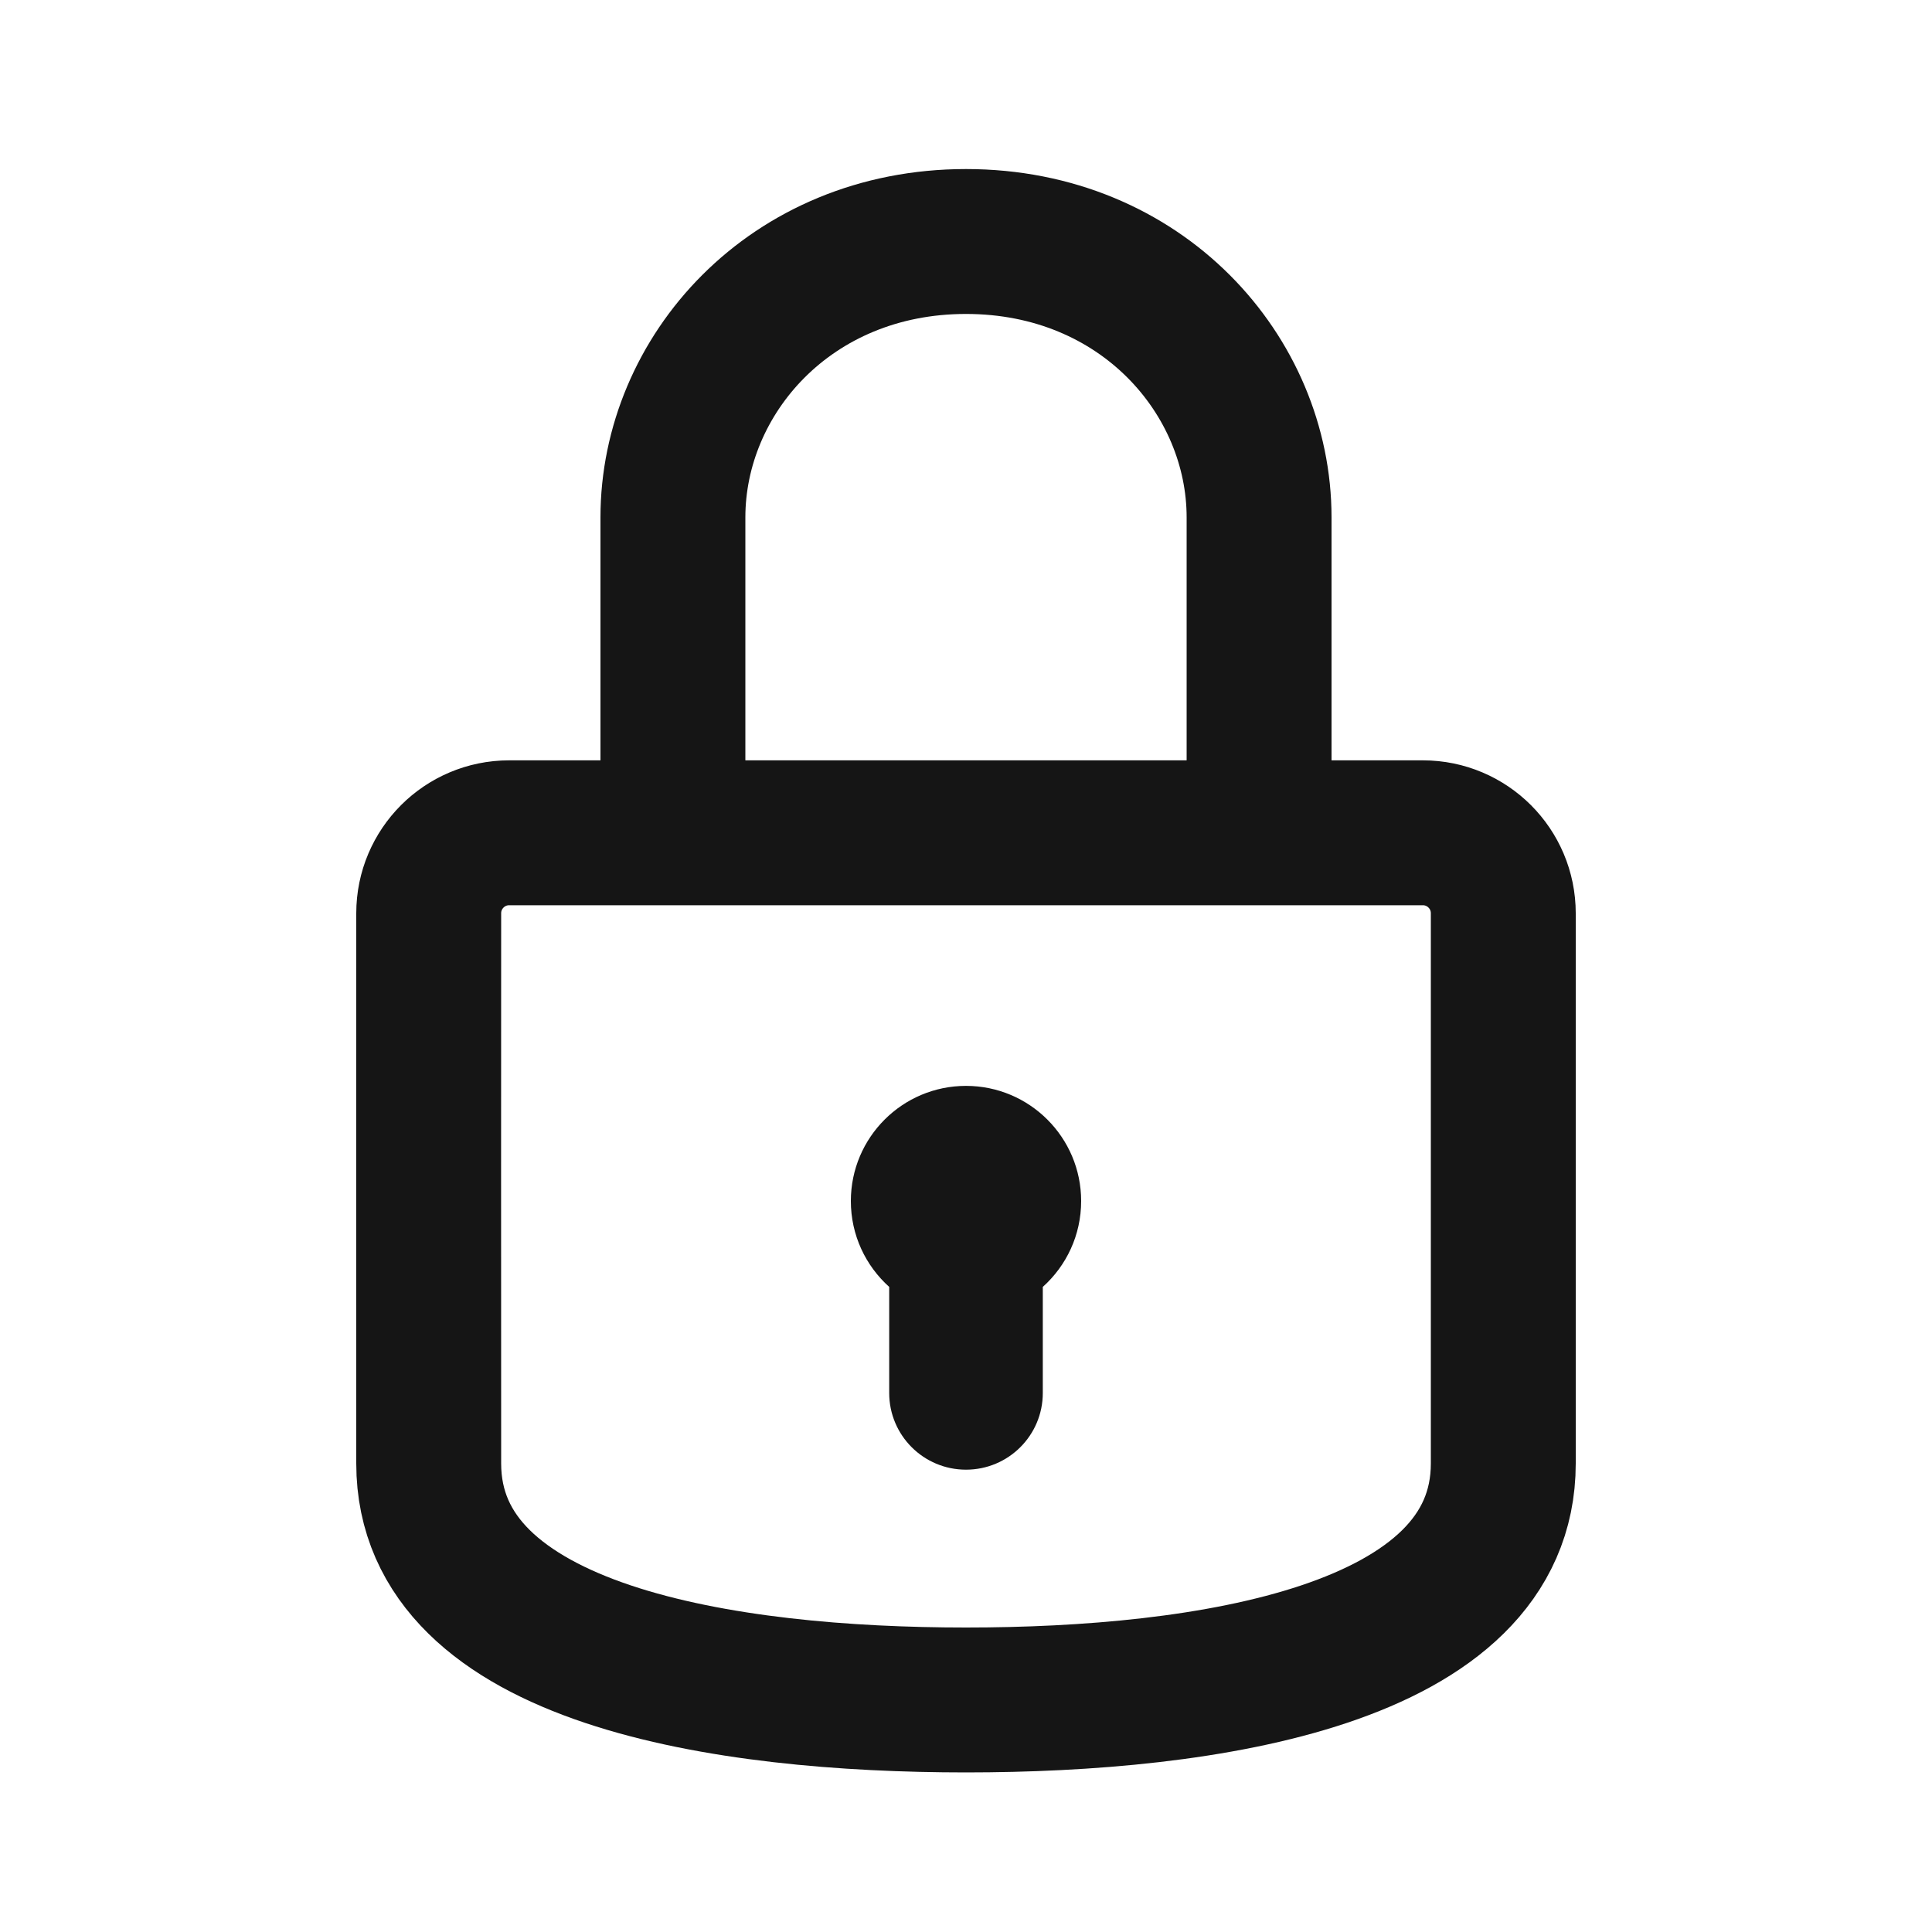 <svg width="20" height="20" viewBox="0 0 20 20" fill="none" xmlns="http://www.w3.org/2000/svg">
<path d="M6.966 8.621H5.271C4.811 8.621 4.438 8.994 4.438 9.454C4.437 10.776 4.437 13.386 4.438 15.15C4.438 17.147 7.526 17.598 10 17.598C12.475 17.598 15.562 17.147 15.562 15.15C15.562 13.386 15.562 10.776 15.562 9.454C15.562 8.994 15.189 8.621 14.729 8.621H13.034M6.966 8.621C6.966 8.621 6.966 6.581 6.966 5.356C6.966 3.887 8.179 2.5 10 2.5C11.821 2.5 13.034 3.887 13.034 5.356C13.034 6.581 13.034 8.621 13.034 8.621M6.966 8.621H13.034" stroke="#151515" stroke-width="1.5" stroke-linecap="round" stroke-linejoin="round"/>
<path fill-rule="evenodd" clip-rule="evenodd" d="M9.205 13.322C8.961 13.103 8.808 12.786 8.808 12.433C8.808 11.775 9.342 11.241 10 11.241C10.658 11.241 11.192 11.775 11.192 12.433C11.192 12.786 11.039 13.103 10.795 13.322V14.42C10.795 14.859 10.439 15.214 10 15.214C9.561 15.214 9.205 14.859 9.205 14.42V13.322Z" fill="#151515"/>
</svg>
